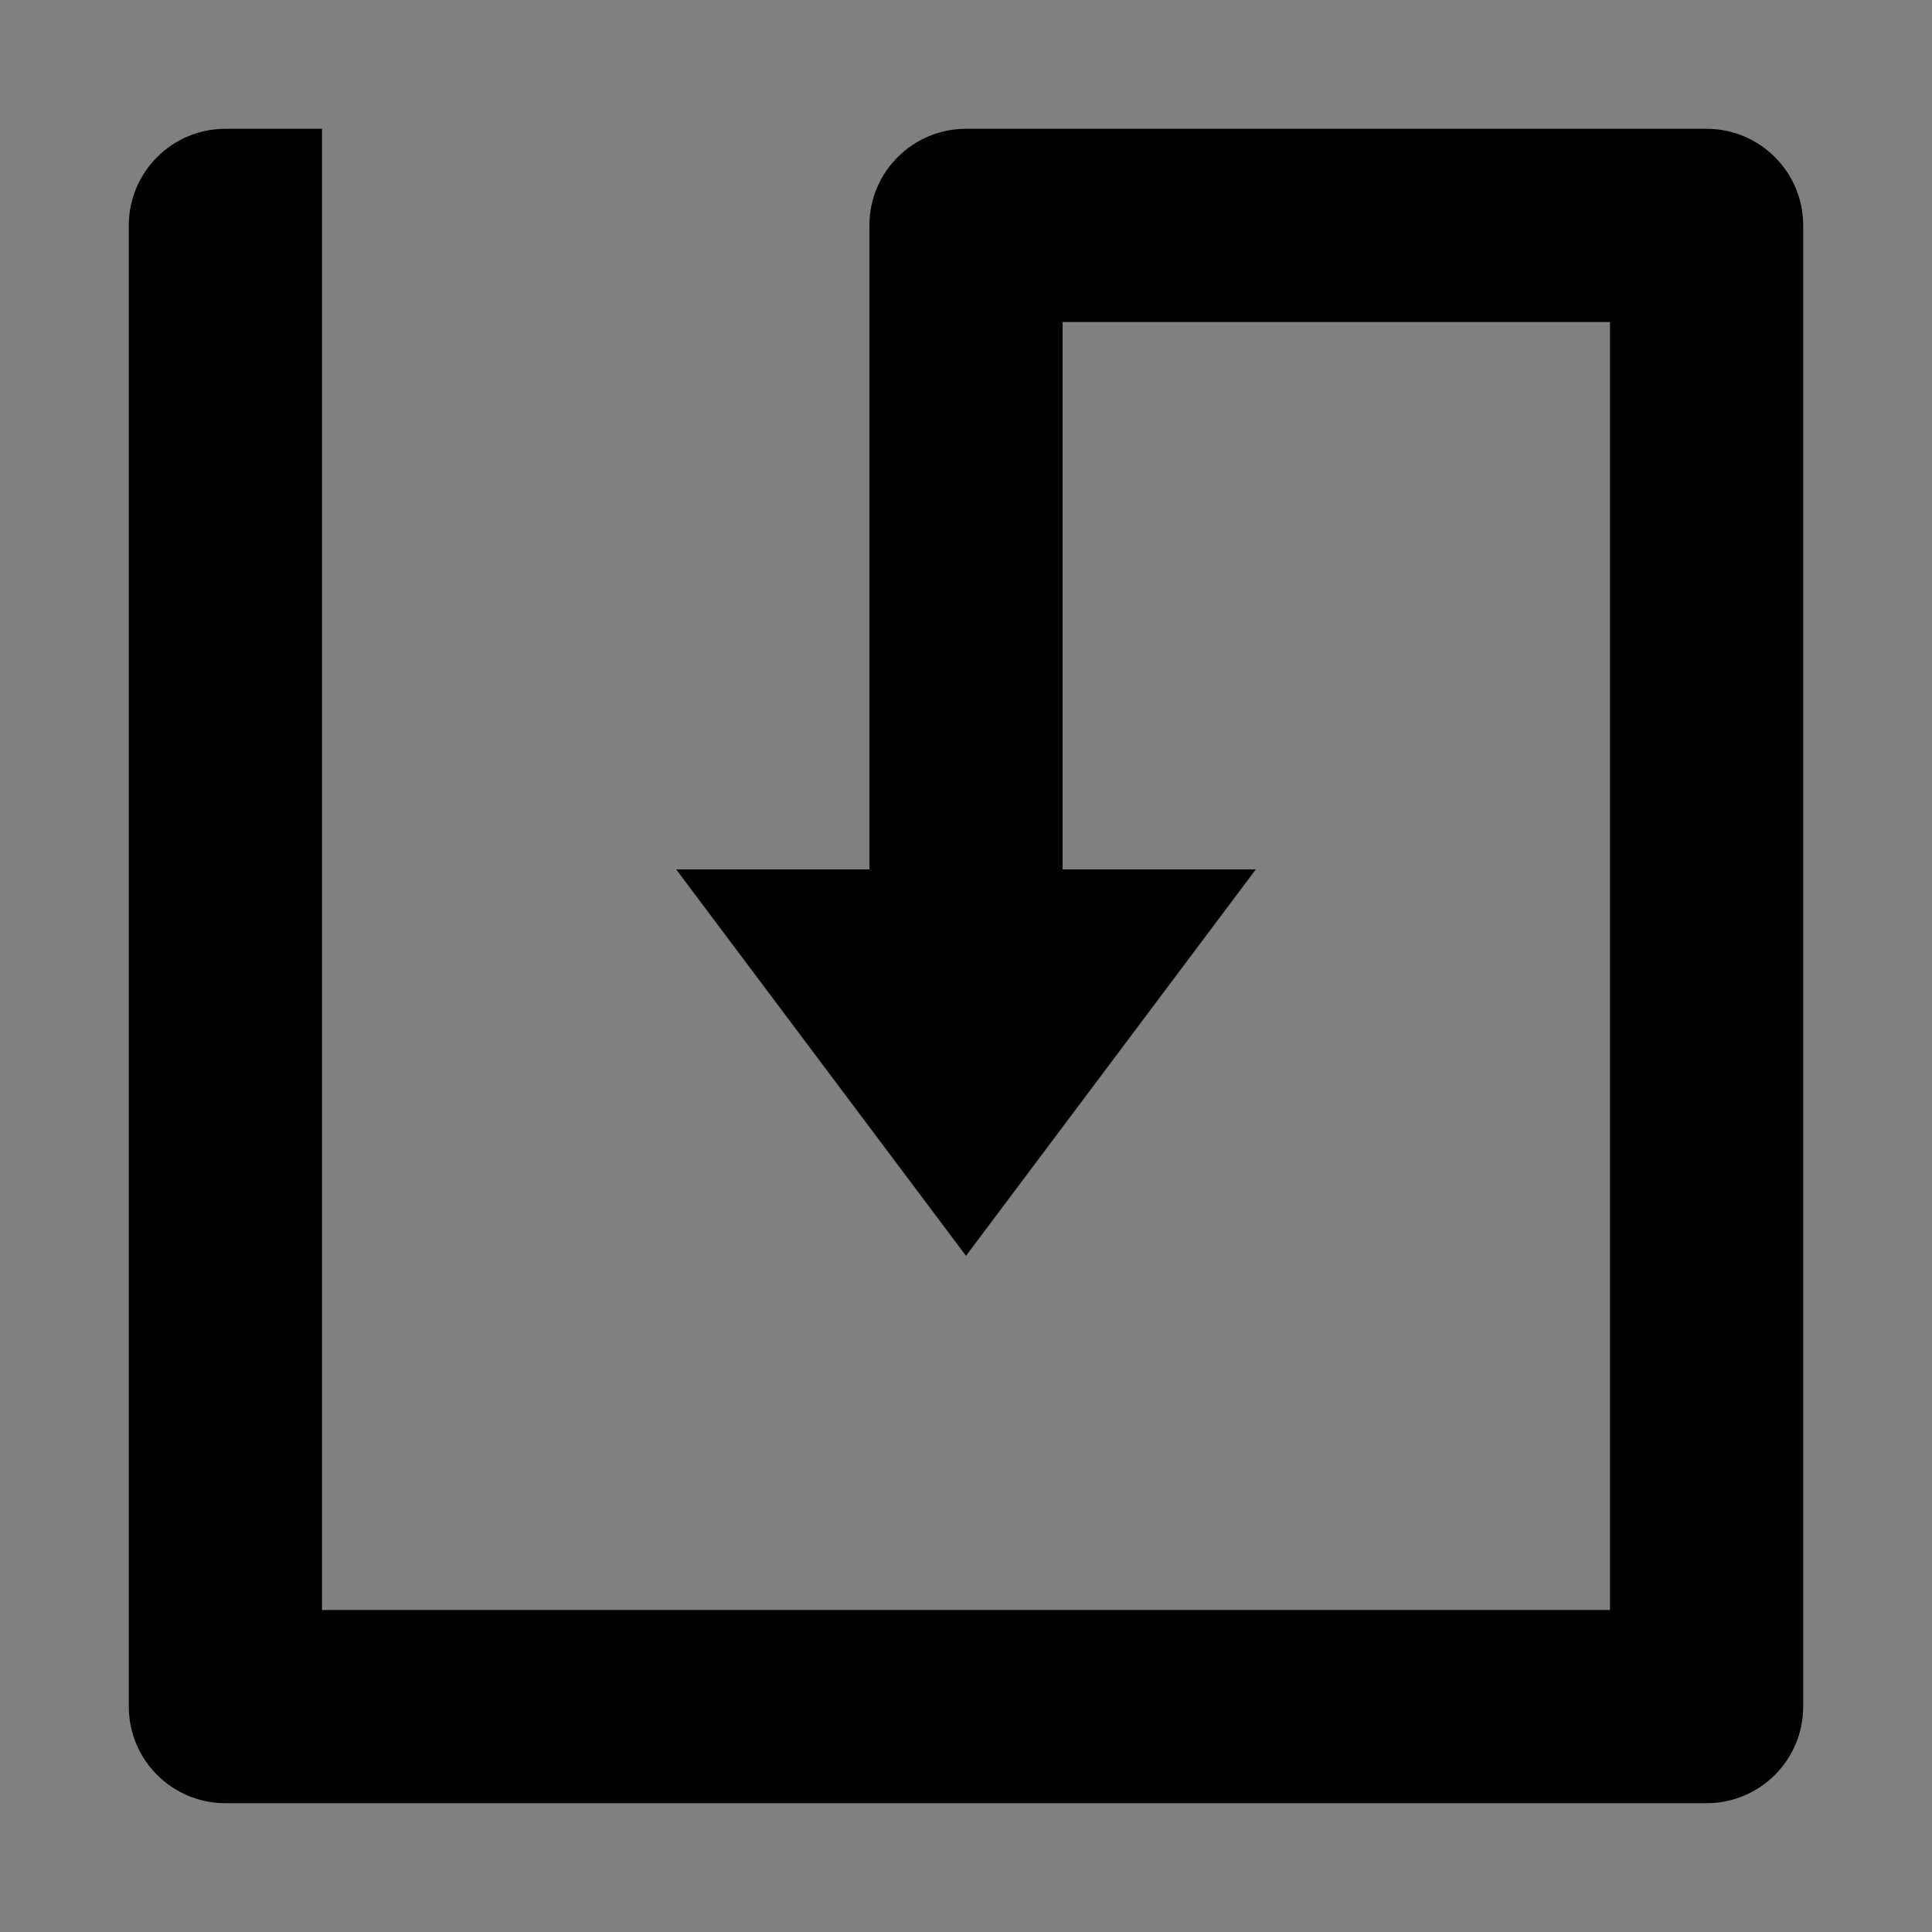 <?xml version="1.0" encoding="UTF-8" standalone="no"?>
<!-- Created with Inkscape (http://www.inkscape.org/) -->

<svg
   xmlns:dc="http://purl.org/dc/elements/1.1/"
   xmlns:cc="http://creativecommons.org/ns#"
   xmlns:rdf="http://www.w3.org/1999/02/22-rdf-syntax-ns#"
   xmlns:svg="http://www.w3.org/2000/svg"
   xmlns="http://www.w3.org/2000/svg"
   xmlns:sodipodi="http://sodipodi.sourceforge.net/DTD/sodipodi-0.dtd"
   xmlns:inkscape="http://www.inkscape.org/namespaces/inkscape"
   width="30"
   height="30"
   id="svg2"
   version="1.1"
   inkscape:version="0.48.4 r9939"
   sodipodi:docname="save.svg">
  <rect width="100%" height="100%" fill="#808080" stroke="none"/>
  <defs
     id="defs4" />
  <sodipodi:namedview
     id="base"
     pagecolor="#ffffff"
     bordercolor="#666666"
     borderopacity="1.0"
     inkscape:pageopacity="0.0"
     inkscape:pageshadow="2"
     inkscape:zoom="15.62"
     inkscape:cx="8.7910814"
     inkscape:cy="18.127531"
     inkscape:document-units="px"
     inkscape:current-layer="layer1"
     showgrid="false"
     inkscape:window-width="1366"
     inkscape:window-height="744"
     inkscape:window-x="0"
     inkscape:window-y="24"
     inkscape:window-maximized="1"
     fit-margin-top="0"
     fit-margin-left="0"
     fit-margin-right="0"
     fit-margin-bottom="0" />
  <g
     inkscape:label="Camada 1"
     inkscape:groupmode="layer"
     id="layer1"
     transform="translate(0.442,-1028.234)">
    <rect
       style="fill:#00ff00;fill-opacity:1;stroke:none"
       id="rect3118"
       width="30"
       height="30"
       x="-30.442"
       y="1028.234" />
    <g
       id="g4013">
      <rect
         y="1031.234"
         x="-28.442"
         height="24"
         width="25"
         id="rect3007"
         style="color:#000000;fill:#000000;fill-opacity:1;stroke:none;stroke-width:1;marker:none;visibility:visible;display:inline;overflow:visible;enable-background:accumulate" />
      <rect
         y="1032.234"
         x="-27.442"
         height="22"
         width="23"
         id="rect3013"
         style="color:#000000;fill:#7f1200;fill-opacity:1;stroke:none;stroke-width:1;marker:none;visibility:visible;display:inline;overflow:visible;enable-background:accumulate" />
      <rect
         style="color:#000000;fill:#000000;fill-opacity:1;stroke:none;stroke-width:1;marker:none;visibility:visible;display:inline;overflow:visible;enable-background:accumulate"
         id="rect3005"
         width="17"
         height="13"
         x="-24.442"
         y="1031.234" />
      <rect
         y="1032.234"
         x="-23.442"
         height="11"
         width="15"
         id="rect3003"
         style="color:#000000;fill:#ffffff;fill-opacity:1;stroke:none;stroke-width:1;marker:none;visibility:visible;display:inline;overflow:visible;enable-background:accumulate" />
      <rect
         y="1053.234"
         x="-28.442"
         height="2"
         width="2"
         id="rect3009"
         style="color:#000000;fill:#ffffff;fill-opacity:1;stroke:none;stroke-width:1;marker:none;visibility:visible;display:inline;overflow:visible;enable-background:accumulate" />
      <rect
         y="1053.234"
         x="-27.442"
         height="1"
         width="1"
         id="rect3011"
         style="color:#000000;fill:#000000;fill-opacity:1;stroke:none;stroke-width:1;marker:none;visibility:visible;display:inline;overflow:visible;enable-background:accumulate" />
      <rect
         y="1047.234"
         x="-22.442"
         height="8"
         width="13"
         id="rect3015"
         style="color:#000000;fill:#000000;fill-opacity:1;stroke:none;stroke-width:1;marker:none;visibility:visible;display:inline;overflow:visible;enable-background:accumulate" />
      <rect
         style="color:#000000;fill:#5ffff0;fill-opacity:1;stroke:none;stroke-width:1;marker:none;visibility:visible;display:inline;overflow:visible;enable-background:accumulate"
         id="rect3017"
         width="11"
         height="6.864"
         x="-21.442"
         y="1048.37" />
      <rect
         y="1049.301"
         x="-20.427"
         height="5"
         width="4"
         id="rect3019"
         style="color:#000000;fill:#7f1200;fill-opacity:1;stroke:none;stroke-width:1;marker:none;visibility:visible;display:inline;overflow:visible;enable-background:accumulate" />
      <rect
         y="1034.234"
         x="-21.442"
         height="1"
         width="11"
         id="rect2997"
         style="color:#000000;fill:#000000;fill-opacity:1;stroke:none;stroke-width:1;marker:none;visibility:visible;display:inline;overflow:visible;enable-background:accumulate" />
      <rect
         style="color:#000000;fill:#000000;fill-opacity:1;stroke:none;stroke-width:1;marker:none;visibility:visible;display:inline;overflow:visible;enable-background:accumulate"
         id="rect2999"
         width="11"
         height="1"
         x="-21.442"
         y="1037.234" />
      <rect
         y="1040.234"
         x="-21.442"
         height="1"
         width="11"
         id="rect3001"
         style="color:#000000;fill:#000000;fill-opacity:1;stroke:none;stroke-width:1;marker:none;visibility:visible;display:inline;overflow:visible;enable-background:accumulate" />
    </g>
    <path
       style="color:#000000;fill:#000000;fill-opacity:1;stroke:none;stroke-width:1;marker:none;visibility:visible;display:inline;overflow:visible;enable-background:accumulate"
       d="m -37.287,1005.823 c -0.923,0 -1.667,0.714 -1.667,1.6 l 0,20.8 c 0,0.886 0.743,1.6 1.667,1.6 l 21.667,0 c 0.923,0 1.667,-0.714 1.667,-1.6 l 0,-20.8 c 0,-0.886 -0.743,-1.6 -1.667,-1.6 l -5.417,0 -5.417,0 c -0.923,0 -1.667,0.714 -1.667,1.6 l 0,8.8 -3.333,0 5,6.4 5,-6.4 -3.333,0 0,-7.2 3.75,0 3.75,0 0,17.6 -9.167,0 -9.167,0 0,-17.6 0,-3.2 -1.667,0 z"
       id="rect2996"
       inkscape:connector-curvature="0" />
    <g
       id="g3969"
       transform="translate(98.872,-36.268)">
      <rect
         y="1033.364"
         x="-53.96"
         height="11"
         width="4"
         id="rect3060"
         style="color:#000000;fill:#000080;fill-opacity:1;stroke:none;stroke-width:1;marker:none;visibility:visible;display:inline;overflow:visible;enable-background:accumulate" />
      <rect
         y="1044.364"
         x="-51.96"
         height="8"
         width="6"
         id="rect3035"
         style="color:#000000;fill:#000080;fill-opacity:1;stroke:none;stroke-width:1;marker:none;visibility:visible;display:inline;overflow:visible;enable-background:accumulate" />
      <rect
         style="color:#000000;fill:#000080;fill-opacity:1;stroke:none;stroke-width:1;marker:none;visibility:visible;display:inline;overflow:visible;enable-background:accumulate"
         id="rect3037"
         width="6"
         height="8"
         x="-57.96"
         y="1044.364" />
      <path
         sodipodi:nodetypes="cccc"
         inkscape:connector-curvature="0"
         id="rect3039"
         d="m -45.96,1044.364 0,8 -6,0 z"
         style="color:#000000;fill:#ffff00;fill-opacity:1;stroke:none;stroke-width:1;marker:none;visibility:visible;display:inline;overflow:visible;enable-background:accumulate" />
      <path
         style="color:#000000;fill:#ffff00;fill-opacity:1;stroke:none;stroke-width:1;marker:none;visibility:visible;display:inline;overflow:visible;enable-background:accumulate"
         d="m -57.96,1044.364 0,8 6,0 z"
         id="path3042"
         inkscape:connector-curvature="0"
         sodipodi:nodetypes="cccc" />
      <path
         sodipodi:end="4.712389"
         sodipodi:start="3.1415927"
         transform="matrix(0.556,0,0,0.476,-68.363,1030.457)"
         d="m 2.525,6.104 c 1e-7,-2.319 1.611,-4.198 3.599,-4.198 l 0,4.198 z"
         sodipodi:ry="4.1984468"
         sodipodi:rx="3.5986683"
         sodipodi:cy="6.103579"
         sodipodi:cx="6.1240497"
         id="path3050"
         style="color:#000000;fill:#000080;fill-opacity:1;stroke:none;stroke-width:1;marker:none;visibility:visible;display:inline;overflow:visible;enable-background:accumulate"
         sodipodi:type="arc" />
      <path
         sodipodi:type="arc"
         style="color:#000000;fill:#000080;fill-opacity:1;stroke:none;stroke-width:1;marker:none;visibility:visible;display:inline;overflow:visible;enable-background:accumulate"
         id="path3052"
         sodipodi:cx="6.1240497"
         sodipodi:cy="6.103579"
         sodipodi:rx="3.5986683"
         sodipodi:ry="4.1984468"
         d="m 2.525,6.104 c 1e-7,-2.319 1.611,-4.198 3.599,-4.198 l 0,4.198 z"
         transform="matrix(0,-0.556,0.476,0,-67.867,1062.768)"
         sodipodi:start="3.1415927"
         sodipodi:end="4.712389" />
      <path
         sodipodi:end="4.712389"
         sodipodi:start="3.1415927"
         transform="matrix(-0.556,0,0,-0.476,-35.556,1062.272)"
         d="m 2.525,6.104 c 1e-7,-2.319 1.611,-4.198 3.599,-4.198 l 0,4.198 z"
         sodipodi:ry="4.1984468"
         sodipodi:rx="3.5986683"
         sodipodi:cy="6.103579"
         sodipodi:cx="6.1240497"
         id="path3054"
         style="color:#000000;fill:#000080;fill-opacity:1;stroke:none;stroke-width:1;marker:none;visibility:visible;display:inline;overflow:visible;enable-background:accumulate"
         sodipodi:type="arc" />
      <path
         sodipodi:type="arc"
         style="color:#000000;fill:#000080;fill-opacity:1;stroke:none;stroke-width:1;marker:none;visibility:visible;display:inline;overflow:visible;enable-background:accumulate"
         id="path3056"
         sodipodi:cx="6.1240497"
         sodipodi:cy="6.103579"
         sodipodi:rx="3.5986683"
         sodipodi:ry="4.1984468"
         d="m 2.525,6.104 c 1e-7,-2.319 1.611,-4.198 3.599,-4.198 l 0,4.198 z"
         transform="matrix(0,0.556,-0.476,0,-36.052,1029.961)"
         sodipodi:start="3.1415927"
         sodipodi:end="4.712389" />
      <path
         sodipodi:end="4.712389"
         sodipodi:start="3.1415927"
         transform="matrix(0.556,0,0,0.476,-55.363,1030.457)"
         d="m 2.525,6.104 c 1e-7,-2.319 1.611,-4.198 3.599,-4.198 l 0,4.198 z"
         sodipodi:ry="4.1984468"
         sodipodi:rx="3.5986683"
         sodipodi:cy="6.103579"
         sodipodi:cx="6.1240497"
         id="path3058"
         style="color:#000000;fill:#000080;fill-opacity:1;stroke:none;stroke-width:1;marker:none;visibility:visible;display:inline;overflow:visible;enable-background:accumulate"
         sodipodi:type="arc" />
      <rect
         y="1031.365"
         x="-51.96"
         height="2"
         width="2"
         id="rect3062"
         style="color:#000000;fill:#000080;fill-opacity:1;stroke:none;stroke-width:1;marker:none;visibility:visible;display:inline;overflow:visible;enable-background:accumulate" />
      <rect
         transform="matrix(0,-1,1,0,0,0)"
         style="color:#000000;fill:#000080;fill-opacity:1;stroke:none;stroke-width:1;marker:none;visibility:visible;display:inline;overflow:visible;enable-background:accumulate"
         id="rect3064"
         width="4"
         height="11"
         x="-1035.364"
         y="-49.96" />
      <rect
         style="color:#000000;fill:#000080;fill-opacity:1;stroke:none;stroke-width:1;marker:none;visibility:visible;display:inline;overflow:visible;enable-background:accumulate"
         id="rect3066"
         width="2"
         height="2"
         x="-38.96"
         y="1033.364" />
      <rect
         y="-64.96"
         x="-1061.364"
         height="26"
         width="4"
         id="rect3068"
         style="color:#000000;fill:#000080;fill-opacity:1;stroke:none;stroke-width:1;marker:none;visibility:visible;display:inline;overflow:visible;enable-background:accumulate"
         transform="matrix(0,-1,1,0,0,0)" />
      <rect
         y="1057.364"
         x="-38.96"
         height="2"
         width="2"
         id="rect3070"
         style="color:#000000;fill:#000080;fill-opacity:1;stroke:none;stroke-width:1;marker:none;visibility:visible;display:inline;overflow:visible;enable-background:accumulate" />
      <rect
         style="color:#000000;fill:#000080;fill-opacity:1;stroke:none;stroke-width:1;marker:none;visibility:visible;display:inline;overflow:visible;enable-background:accumulate"
         id="rect3072"
         width="2"
         height="2"
         x="-64.96"
         y="1031.365" />
      <rect
         y="1057.364"
         x="-66.96"
         height="2"
         width="2"
         id="rect3074"
         style="color:#000000;fill:#000080;fill-opacity:1;stroke:none;stroke-width:1;marker:none;visibility:visible;display:inline;overflow:visible;enable-background:accumulate" />
      <rect
         transform="scale(-1,-1)"
         style="color:#000000;fill:#000080;fill-opacity:1;stroke:none;stroke-width:1;marker:none;visibility:visible;display:inline;overflow:visible;enable-background:accumulate"
         id="rect3076"
         width="4"
         height="24"
         x="62.96"
         y="-1057.365" />
      <rect
         y="-1057.364"
         x="36.96"
         height="22"
         width="4"
         id="rect3078"
         style="color:#000000;fill:#000080;fill-opacity:1;stroke:none;stroke-width:1;marker:none;visibility:visible;display:inline;overflow:visible;enable-background:accumulate"
         transform="scale(-1,-1)" />
    </g>
    <path
       id="path3016"
       d="m -0.589,994.773 c -1.108,0 -2,0.892 -2,2 l 0,26 c 0,1.108 0.892,2 2,2 l 26,0 c 1.108,0 2,-0.892 2,-2 l 0,-26 c 0,-1.108 -0.892,-2 -2,-2 l -6.5,0 -6.5,0 c -1.108,0 -2,0.892 -2,2 l 0,11 -4,0 6,8 6,-8 -4,0 0,-9 4.5,0 4.5,0 0,22 -11,0 -11,0 0,-22 0,-4 -2,0 z"
       style="color:#000000;fill:#000000;fill-opacity:1;stroke:none;stroke-width:1;marker:none;visibility:visible;display:inline;overflow:visible;enable-background:accumulate"
       inkscape:connector-curvature="0" />
    <g
       id="g3177" />
    <path
       style="fill:#000000"
       d=""
       id="path3222"
       inkscape:connector-curvature="0" />
    <path
       style="fill:#000000"
       d=""
       id="path3220"
       inkscape:connector-curvature="0" />
    <path
       style="fill:#000000"
       d=""
       id="path3168"
       inkscape:connector-curvature="0" />
    <path
       style="fill:#000000"
       d=""
       id="path3166"
       inkscape:connector-curvature="0" />
    <g
       id="g3325"
       transform="translate(18.829,1.629)">
      <rect
         style="fill:#000080;fill-opacity:1;stroke:none"
         id="rect3321"
         width="5"
         height="6"
         x="-1052.234"
         y="-69.442"
         transform="matrix(0,-1,1,0,0,0)" />
      <rect
         y="1039.234"
         x="-72.442"
         height="1"
         width="12"
         id="rect3311"
         style="fill:#000080;fill-opacity:1;stroke:none" />
      <rect
         style="fill:#000080;fill-opacity:1;stroke:none"
         id="rect3313"
         width="12"
         height="1"
         x="-71.442"
         y="1052.234" />
      <rect
         transform="matrix(0,-1,1,0,0,0)"
         y="-73.442"
         x="-1051.234"
         height="1"
         width="11"
         id="rect3315"
         style="fill:#000080;fill-opacity:1;stroke:none" />
      <rect
         style="fill:#000080;fill-opacity:1;stroke:none"
         id="rect3317"
         width="12"
         height="1"
         x="-1052.234"
         y="-60.442"
         transform="matrix(0,-1,1,0,0,0)" />
      <rect
         transform="matrix(0,-1,1,0,0,0)"
         y="-68.442"
         x="-1052.234"
         height="2"
         width="4"
         id="rect3319"
         style="fill:#ffff00;fill-opacity:1;stroke:none" />
      <rect
         style="fill:#000080;fill-opacity:1;stroke:none"
         id="rect3323"
         width="1"
         height="1"
         x="-1052.234"
         y="-72.442"
         transform="matrix(0,-1,1,0,0,0)" />
    </g>
    <g
       id="g3325-2"
       transform="matrix(1.711,0,0,1.711,56.408,-765.098)">
      <rect
         style="fill:#000080;fill-opacity:1;stroke:none"
         id="rect3321-7"
         width="5"
         height="6"
         x="-1052.234"
         y="-69.442"
         transform="matrix(0,-1,1,0,0,0)" />
      <rect
         y="1039.234"
         x="-72.442"
         height="1"
         width="12"
         id="rect3311-6"
         style="fill:#000080;fill-opacity:1;stroke:none" />
      <rect
         style="fill:#000080;fill-opacity:1;stroke:none"
         id="rect3313-2"
         width="12"
         height="1"
         x="-71.442"
         y="1052.234" />
      <rect
         transform="matrix(0,-1,1,0,0,0)"
         y="-73.442"
         x="-1051.234"
         height="1"
         width="11"
         id="rect3315-2"
         style="fill:#000080;fill-opacity:1;stroke:none" />
      <rect
         style="fill:#000080;fill-opacity:1;stroke:none"
         id="rect3317-4"
         width="12"
         height="1"
         x="-1052.234"
         y="-60.442"
         transform="matrix(0,-1,1,0,0,0)" />
      <rect
         transform="matrix(0,-1,1,0,0,0)"
         y="-68.442"
         x="-1052.234"
         height="2"
         width="4"
         id="rect3319-0"
         style="fill:#ffff00;fill-opacity:1;stroke:none" />
      <rect
         style="fill:#000080;fill-opacity:1;stroke:none"
         id="rect3323-3"
         width="1"
         height="1"
         x="-1052.234"
         y="-72.442"
         transform="matrix(0,-1,1,0,0,0)" />
    </g>
    <path
       style="color:#000000;fill:#000000;fill-opacity:1;stroke:none;stroke-width:1;marker:none;visibility:visible;display:inline;overflow:visible;enable-background:accumulate"
       d="m -30.483,1062.751 c -0.828,0 -1.5,0.671 -1.5,1.5 l 0,20.5 0,1.5 c 0,0.828 0.672,1.5 1.5,1.5 l 22,0 c 0.828,0 1.5,-0.672 1.5,-1.5 l 0,-1.5 0,-19 0,-1.5 c 0,-0.828 -0.672,-1.5 -1.5,-1.5 l -9.5,0 -1.5,0 c -0.828,0 -1.5,0.672 -1.5,1.5 l 0,9.5 -3,0 4.5,6 4.5,-6 -3,0 0,-8 8,0 0,19 -19,0 0,-20.5 0,-1.5 -1.5,0 z"
       id="rect3061"
       inkscape:connector-curvature="0" />
    <g
       id="g3583"
       transform="translate(-1.664,34.438)">
      <rect
         y="1031.734"
         x="12.558"
         height="9.5"
         width="3"
         id="rect3543"
         style="color:#000000;fill:#000080;fill-opacity:1;stroke:none;stroke-width:1;marker:none;visibility:visible;display:inline;overflow:visible;enable-background:accumulate" />
      <g
         id="g3545"
         transform="matrix(0.9,0,0,0.9,1.406,104.29)">
        <rect
           style="color:#000000;fill:#000080;fill-opacity:1;stroke:none;stroke-width:1;marker:none;visibility:visible;display:inline;overflow:visible;enable-background:accumulate"
           id="rect3547"
           width="5"
           height="6.667"
           x="14.058"
           y="1041.067" />
        <rect
           y="1041.067"
           x="9.058"
           height="6.667"
           width="5"
           id="rect3549"
           style="color:#000000;fill:#000080;fill-opacity:1;stroke:none;stroke-width:1;marker:none;visibility:visible;display:inline;overflow:visible;enable-background:accumulate" />
        <path
           style="color:#000000;fill:#ffff00;fill-opacity:1;stroke:none;stroke-width:1;marker:none;visibility:visible;display:inline;overflow:visible;enable-background:accumulate"
           d="m 19.058,1041.067 0,6.667 -5,0 z"
           id="path3551"
           inkscape:connector-curvature="0"
           sodipodi:nodetypes="cccc" />
        <path
           sodipodi:nodetypes="cccc"
           inkscape:connector-curvature="0"
           id="path3553"
           d="m 9.058,1041.067 0,6.667 5,0 z"
           style="color:#000000;fill:#ffff00;fill-opacity:1;stroke:none;stroke-width:1;marker:none;visibility:visible;display:inline;overflow:visible;enable-background:accumulate" />
      </g>
      <path
         sodipodi:end="4.712389"
         sodipodi:start="3.1415927"
         transform="matrix(0.417,0,0,0.357,0.505,1029.553)"
         d="m 2.525,6.104 c 1e-7,-2.319 1.611,-4.198 3.599,-4.198 l 0,4.198 z"
         sodipodi:ry="4.1984468"
         sodipodi:rx="3.5986683"
         sodipodi:cy="6.103579"
         sodipodi:cx="6.1240497"
         id="path3555"
         style="color:#000000;fill:#000080;fill-opacity:1;stroke:none;stroke-width:1;marker:none;visibility:visible;display:inline;overflow:visible;enable-background:accumulate"
         sodipodi:type="arc" />
      <path
         sodipodi:type="arc"
         style="color:#000000;fill:#000080;fill-opacity:1;stroke:none;stroke-width:1;marker:none;visibility:visible;display:inline;overflow:visible;enable-background:accumulate"
         id="path3557"
         sodipodi:cx="6.1240497"
         sodipodi:cy="6.103579"
         sodipodi:rx="3.5986683"
         sodipodi:ry="4.1984468"
         d="m 2.525,6.104 c 1e-7,-2.319 1.611,-4.198 3.599,-4.198 l 0,4.198 z"
         transform="matrix(0,-0.417,0.357,0,0.877,1056.286)"
         sodipodi:start="3.1415927"
         sodipodi:end="4.712389" />
      <path
         sodipodi:end="4.712389"
         sodipodi:start="3.1415927"
         transform="matrix(-0.417,0,0,-0.357,27.611,1055.914)"
         d="m 2.525,6.104 c 1e-7,-2.319 1.611,-4.198 3.599,-4.198 l 0,4.198 z"
         sodipodi:ry="4.1984468"
         sodipodi:rx="3.5986683"
         sodipodi:cy="6.103579"
         sodipodi:cx="6.1240497"
         id="path3559"
         style="color:#000000;fill:#000080;fill-opacity:1;stroke:none;stroke-width:1;marker:none;visibility:visible;display:inline;overflow:visible;enable-background:accumulate"
         sodipodi:type="arc" />
      <path
         sodipodi:type="arc"
         style="color:#000000;fill:#000080;fill-opacity:1;stroke:none;stroke-width:1;marker:none;visibility:visible;display:inline;overflow:visible;enable-background:accumulate"
         id="path3561"
         sodipodi:cx="6.1240497"
         sodipodi:cy="6.103579"
         sodipodi:rx="3.5986683"
         sodipodi:ry="4.1984468"
         d="m 2.525,6.104 c 1e-7,-2.319 1.611,-4.198 3.599,-4.198 l 0,4.198 z"
         transform="matrix(0,0.417,-0.357,0,27.239,1029.181)"
         sodipodi:start="3.1415927"
         sodipodi:end="4.712389" />
      <path
         sodipodi:end="4.712389"
         sodipodi:start="3.1415927"
         transform="matrix(0.417,0,0,0.357,11.505,1029.553)"
         d="m 2.525,6.104 c 1e-7,-2.319 1.611,-4.198 3.599,-4.198 l 0,4.198 z"
         sodipodi:ry="4.1984468"
         sodipodi:rx="3.5986683"
         sodipodi:cy="6.103579"
         sodipodi:cx="6.1240497"
         id="path3563"
         style="color:#000000;fill:#000080;fill-opacity:1;stroke:none;stroke-width:1;marker:none;visibility:visible;display:inline;overflow:visible;enable-background:accumulate"
         sodipodi:type="arc" />
      <rect
         y="1030.234"
         x="14.058"
         height="1.5"
         width="1.5"
         id="rect3565"
         style="color:#000000;fill:#000080;fill-opacity:1;stroke:none;stroke-width:1;marker:none;visibility:visible;display:inline;overflow:visible;enable-background:accumulate" />
      <rect
         transform="matrix(0,-1,1,0,0,0)"
         style="color:#000000;fill:#000080;fill-opacity:1;stroke:none;stroke-width:1;marker:none;visibility:visible;display:inline;overflow:visible;enable-background:accumulate"
         id="rect3567"
         width="3"
         height="9.5"
         x="-1033.234"
         y="15.558" />
      <rect
         style="color:#000000;fill:#000080;fill-opacity:1;stroke:none;stroke-width:1;marker:none;visibility:visible;display:inline;overflow:visible;enable-background:accumulate"
         id="rect3569"
         width="1.5"
         height="1.5"
         x="25.058"
         y="1031.734" />
      <rect
         y="3.058"
         x="-1055.234"
         height="22"
         width="3"
         id="rect3571"
         style="color:#000000;fill:#000080;fill-opacity:1;stroke:none;stroke-width:1;marker:none;visibility:visible;display:inline;overflow:visible;enable-background:accumulate"
         transform="matrix(0,-1,1,0,0,0)" />
      <rect
         y="1052.234"
         x="25.058"
         height="1.5"
         width="1.5"
         id="rect3573"
         style="color:#000000;fill:#000080;fill-opacity:1;stroke:none;stroke-width:1;marker:none;visibility:visible;display:inline;overflow:visible;enable-background:accumulate" />
      <rect
         style="color:#000000;fill:#000080;fill-opacity:1;stroke:none;stroke-width:1;marker:none;visibility:visible;display:inline;overflow:visible;enable-background:accumulate"
         id="rect3575"
         width="1.5"
         height="1.5"
         x="3.058"
         y="1030.234" />
      <rect
         y="1052.234"
         x="1.558"
         height="1.5"
         width="1.5"
         id="rect3577"
         style="color:#000000;fill:#000080;fill-opacity:1;stroke:none;stroke-width:1;marker:none;visibility:visible;display:inline;overflow:visible;enable-background:accumulate" />
      <rect
         transform="scale(-1,-1)"
         style="color:#000000;fill:#000080;fill-opacity:1;stroke:none;stroke-width:1;marker:none;visibility:visible;display:inline;overflow:visible;enable-background:accumulate"
         id="rect3579"
         width="3"
         height="20.5"
         x="-4.558"
         y="-1052.234" />
      <rect
         y="-1052.234"
         x="-26.558"
         height="19"
         width="3"
         id="rect3581"
         style="color:#000000;fill:#000080;fill-opacity:1;stroke:none;stroke-width:1;marker:none;visibility:visible;display:inline;overflow:visible;enable-background:accumulate"
         transform="scale(-1,-1)" />
    </g>
    <path
       style="color:#000000;fill:#000000;fill-opacity:1;stroke:none;stroke-width:1;marker:none;visibility:visible;display:inline;overflow:visible;enable-background:accumulate"
       d="M 3.5,2 C 2.672,2 2,2.672 2,3.5 l 0,23 C 2,27.328 2.672,28 3.5,28 l 23,0 c 0.828,0 1.5,-0.672 1.5,-1.5 l 0,-23 C 28,2.672 27.328,2 26.5,2 L 15,2 c -0.828,0 -1.5,0.672 -1.5,1.5 l 0,10 -3,0 4.5,6 4.5,-6 -3,0 L 16.5,5 25,5 25,25 5,25 5,2 z"
       transform="translate(-0.442,1028.234)"
       id="rect3188"
       inkscape:connector-curvature="0"
       sodipodi:nodetypes="sccssccccsccccccccccs" />
  </g>
</svg>
